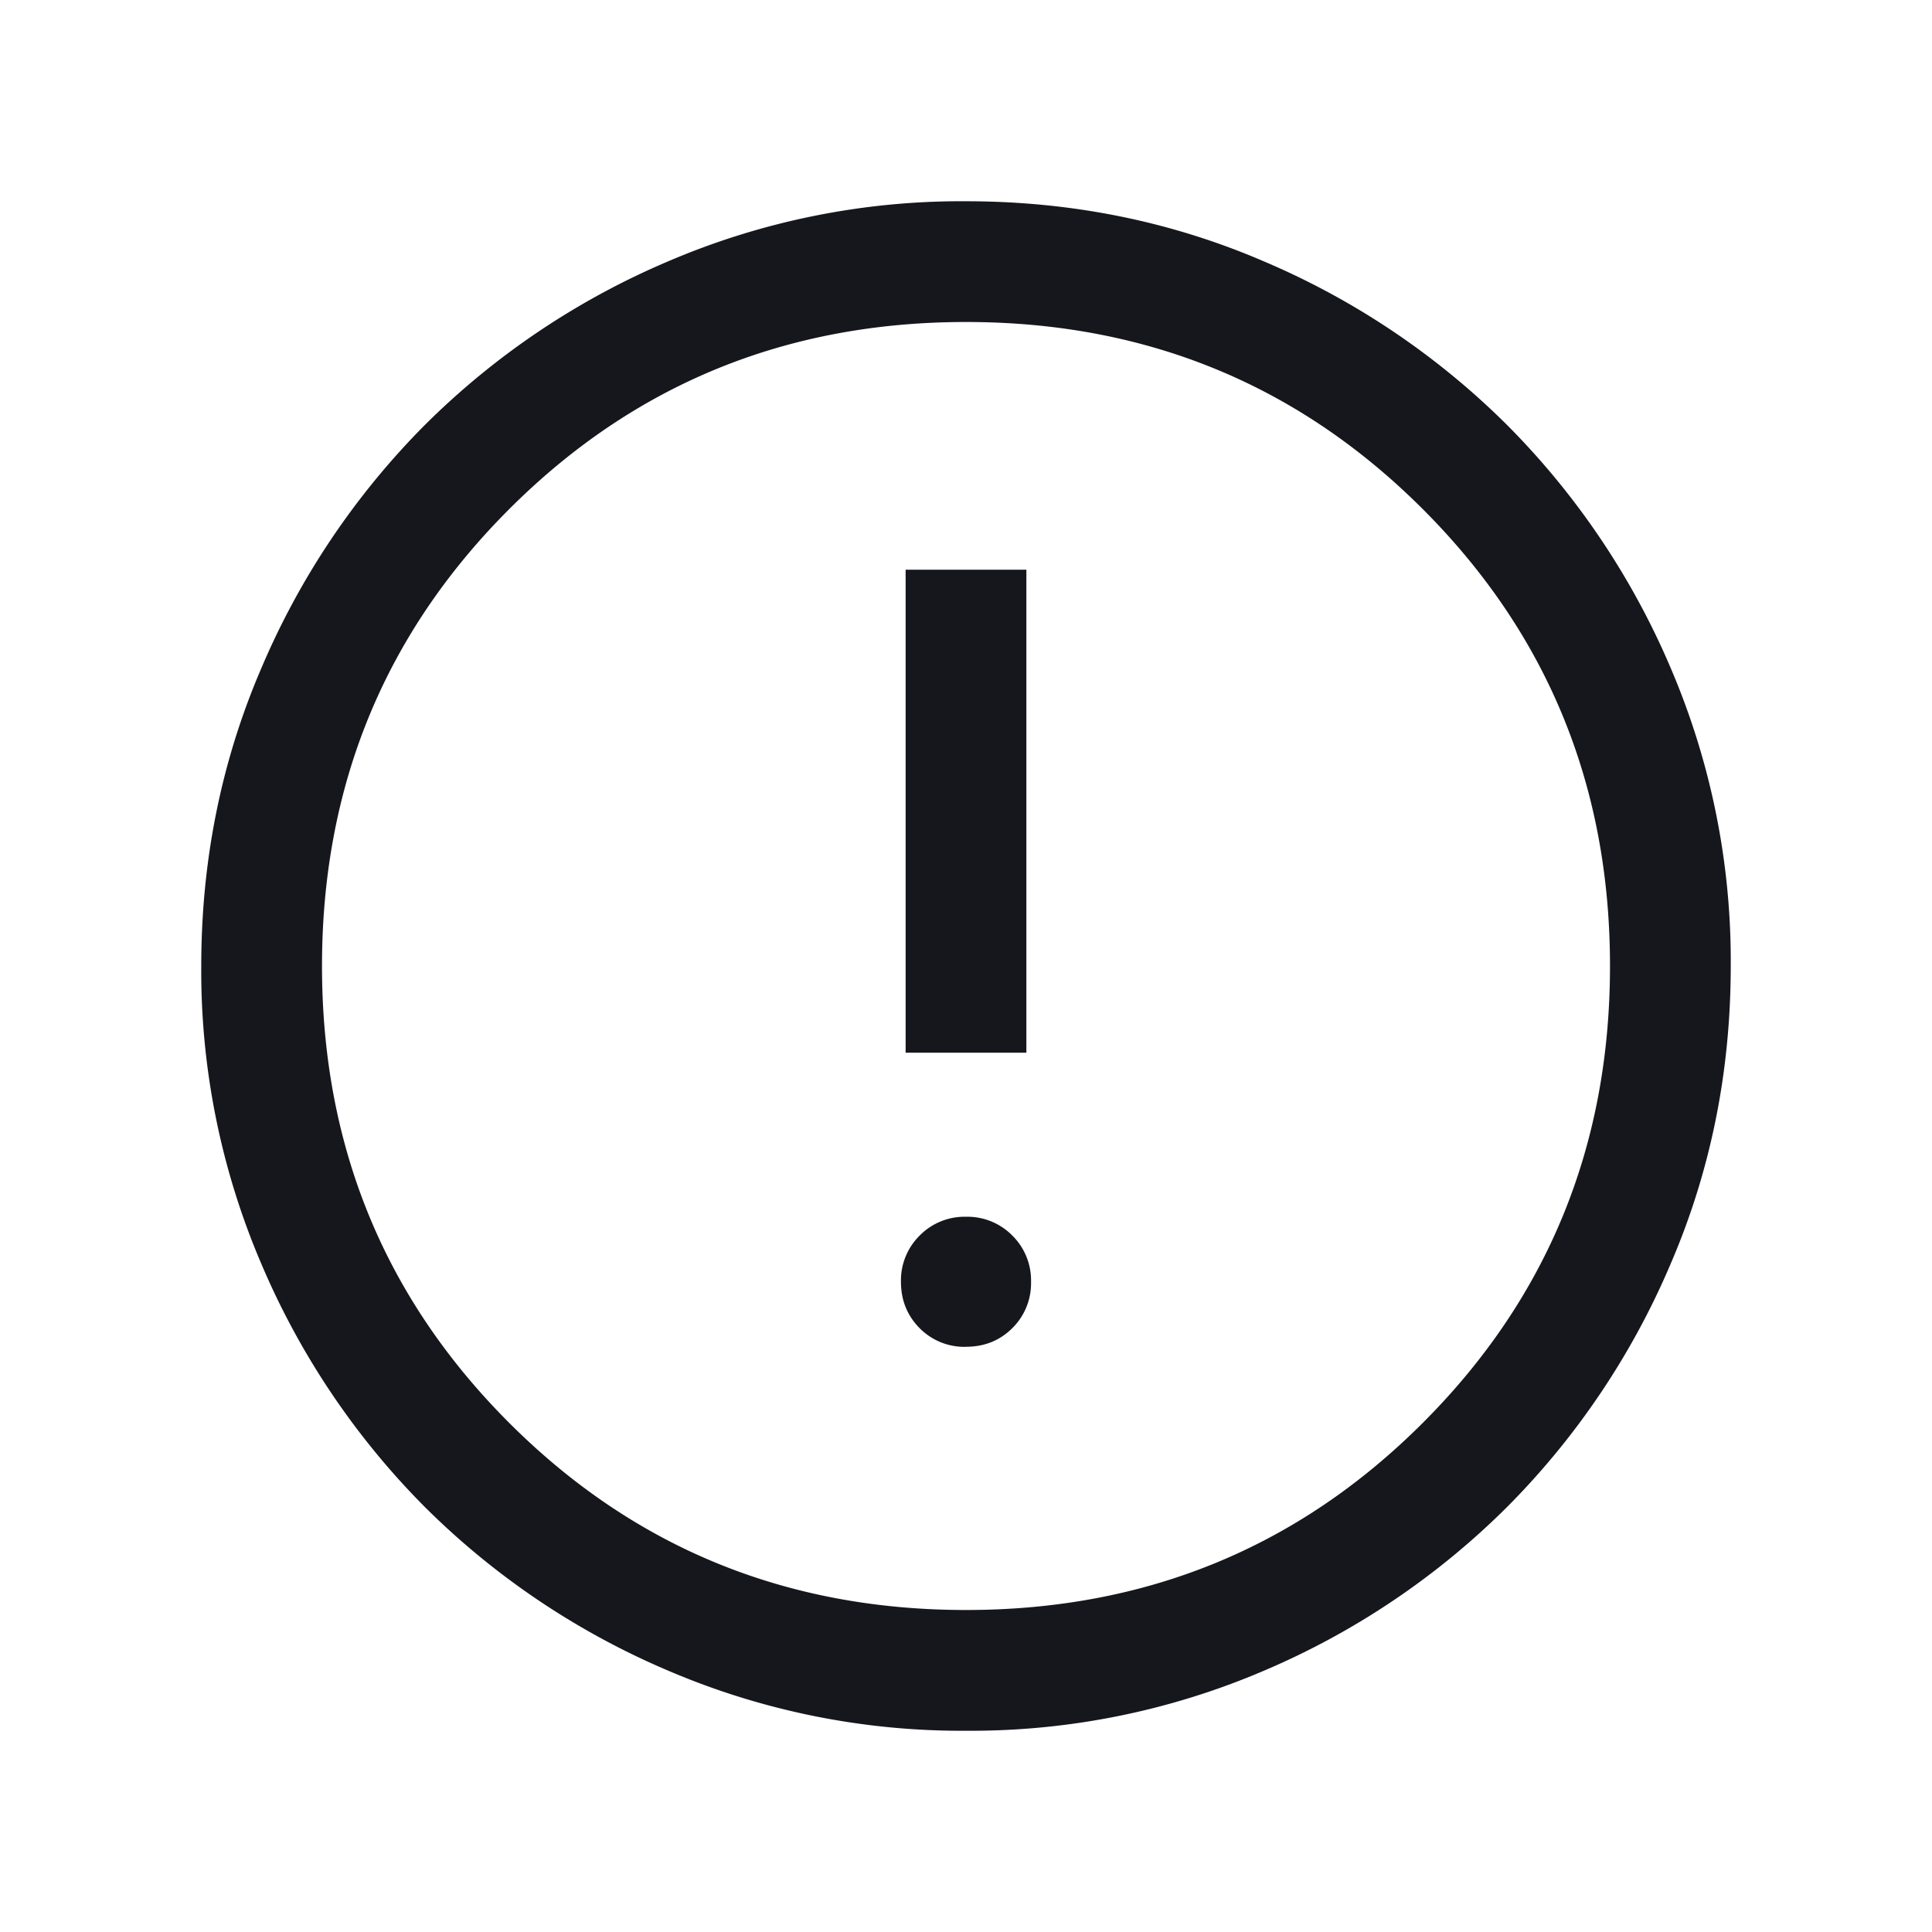 <svg width="24" height="24" viewBox="0 0 24 24" xmlns="http://www.w3.org/2000/svg">
    <path d="M12 16.73c.229 0 .42-.077.575-.231a.782.782 0 0 0 .233-.576.782.782 0 0 0-.233-.575.782.782 0 0 0-.575-.233.782.782 0 0 0-.575.233.782.782 0 0 0-.233.575c0 .229.078.42.232.576a.782.782 0 0 0 .576.232zm-.75-3.653h1.5v-6h-1.5v6zm.752 8.423a9.254 9.254 0 0 1-3.705-.748 9.596 9.596 0 0 1-3.018-2.03 9.592 9.592 0 0 1-2.03-3.016 9.245 9.245 0 0 1-.749-3.704c0-1.314.25-2.55.748-3.705a9.596 9.596 0 0 1 2.03-3.018 9.592 9.592 0 0 1 3.016-2.03 9.245 9.245 0 0 1 3.704-.749c1.314 0 2.55.25 3.705.748a9.596 9.596 0 0 1 3.017 2.03 9.592 9.592 0 0 1 2.032 3.016 9.245 9.245 0 0 1 .748 3.704c0 1.314-.25 2.55-.748 3.705a9.596 9.596 0 0 1-2.03 3.017 9.592 9.592 0 0 1-3.016 2.032 9.245 9.245 0 0 1-3.704.748zM12 20c2.233 0 4.125-.775 5.675-2.325C19.225 16.125 20 14.233 20 12c0-2.233-.775-4.125-2.325-5.675C16.125 4.775 14.233 4 12 4c-2.233 0-4.125.775-5.675 2.325C4.775 7.875 4 9.767 4 12c0 2.233.775 4.125 2.325 5.675C7.875 19.225 9.767 20 12 20z" fill="#16171D" fill-rule="evenodd"/>
</svg>
